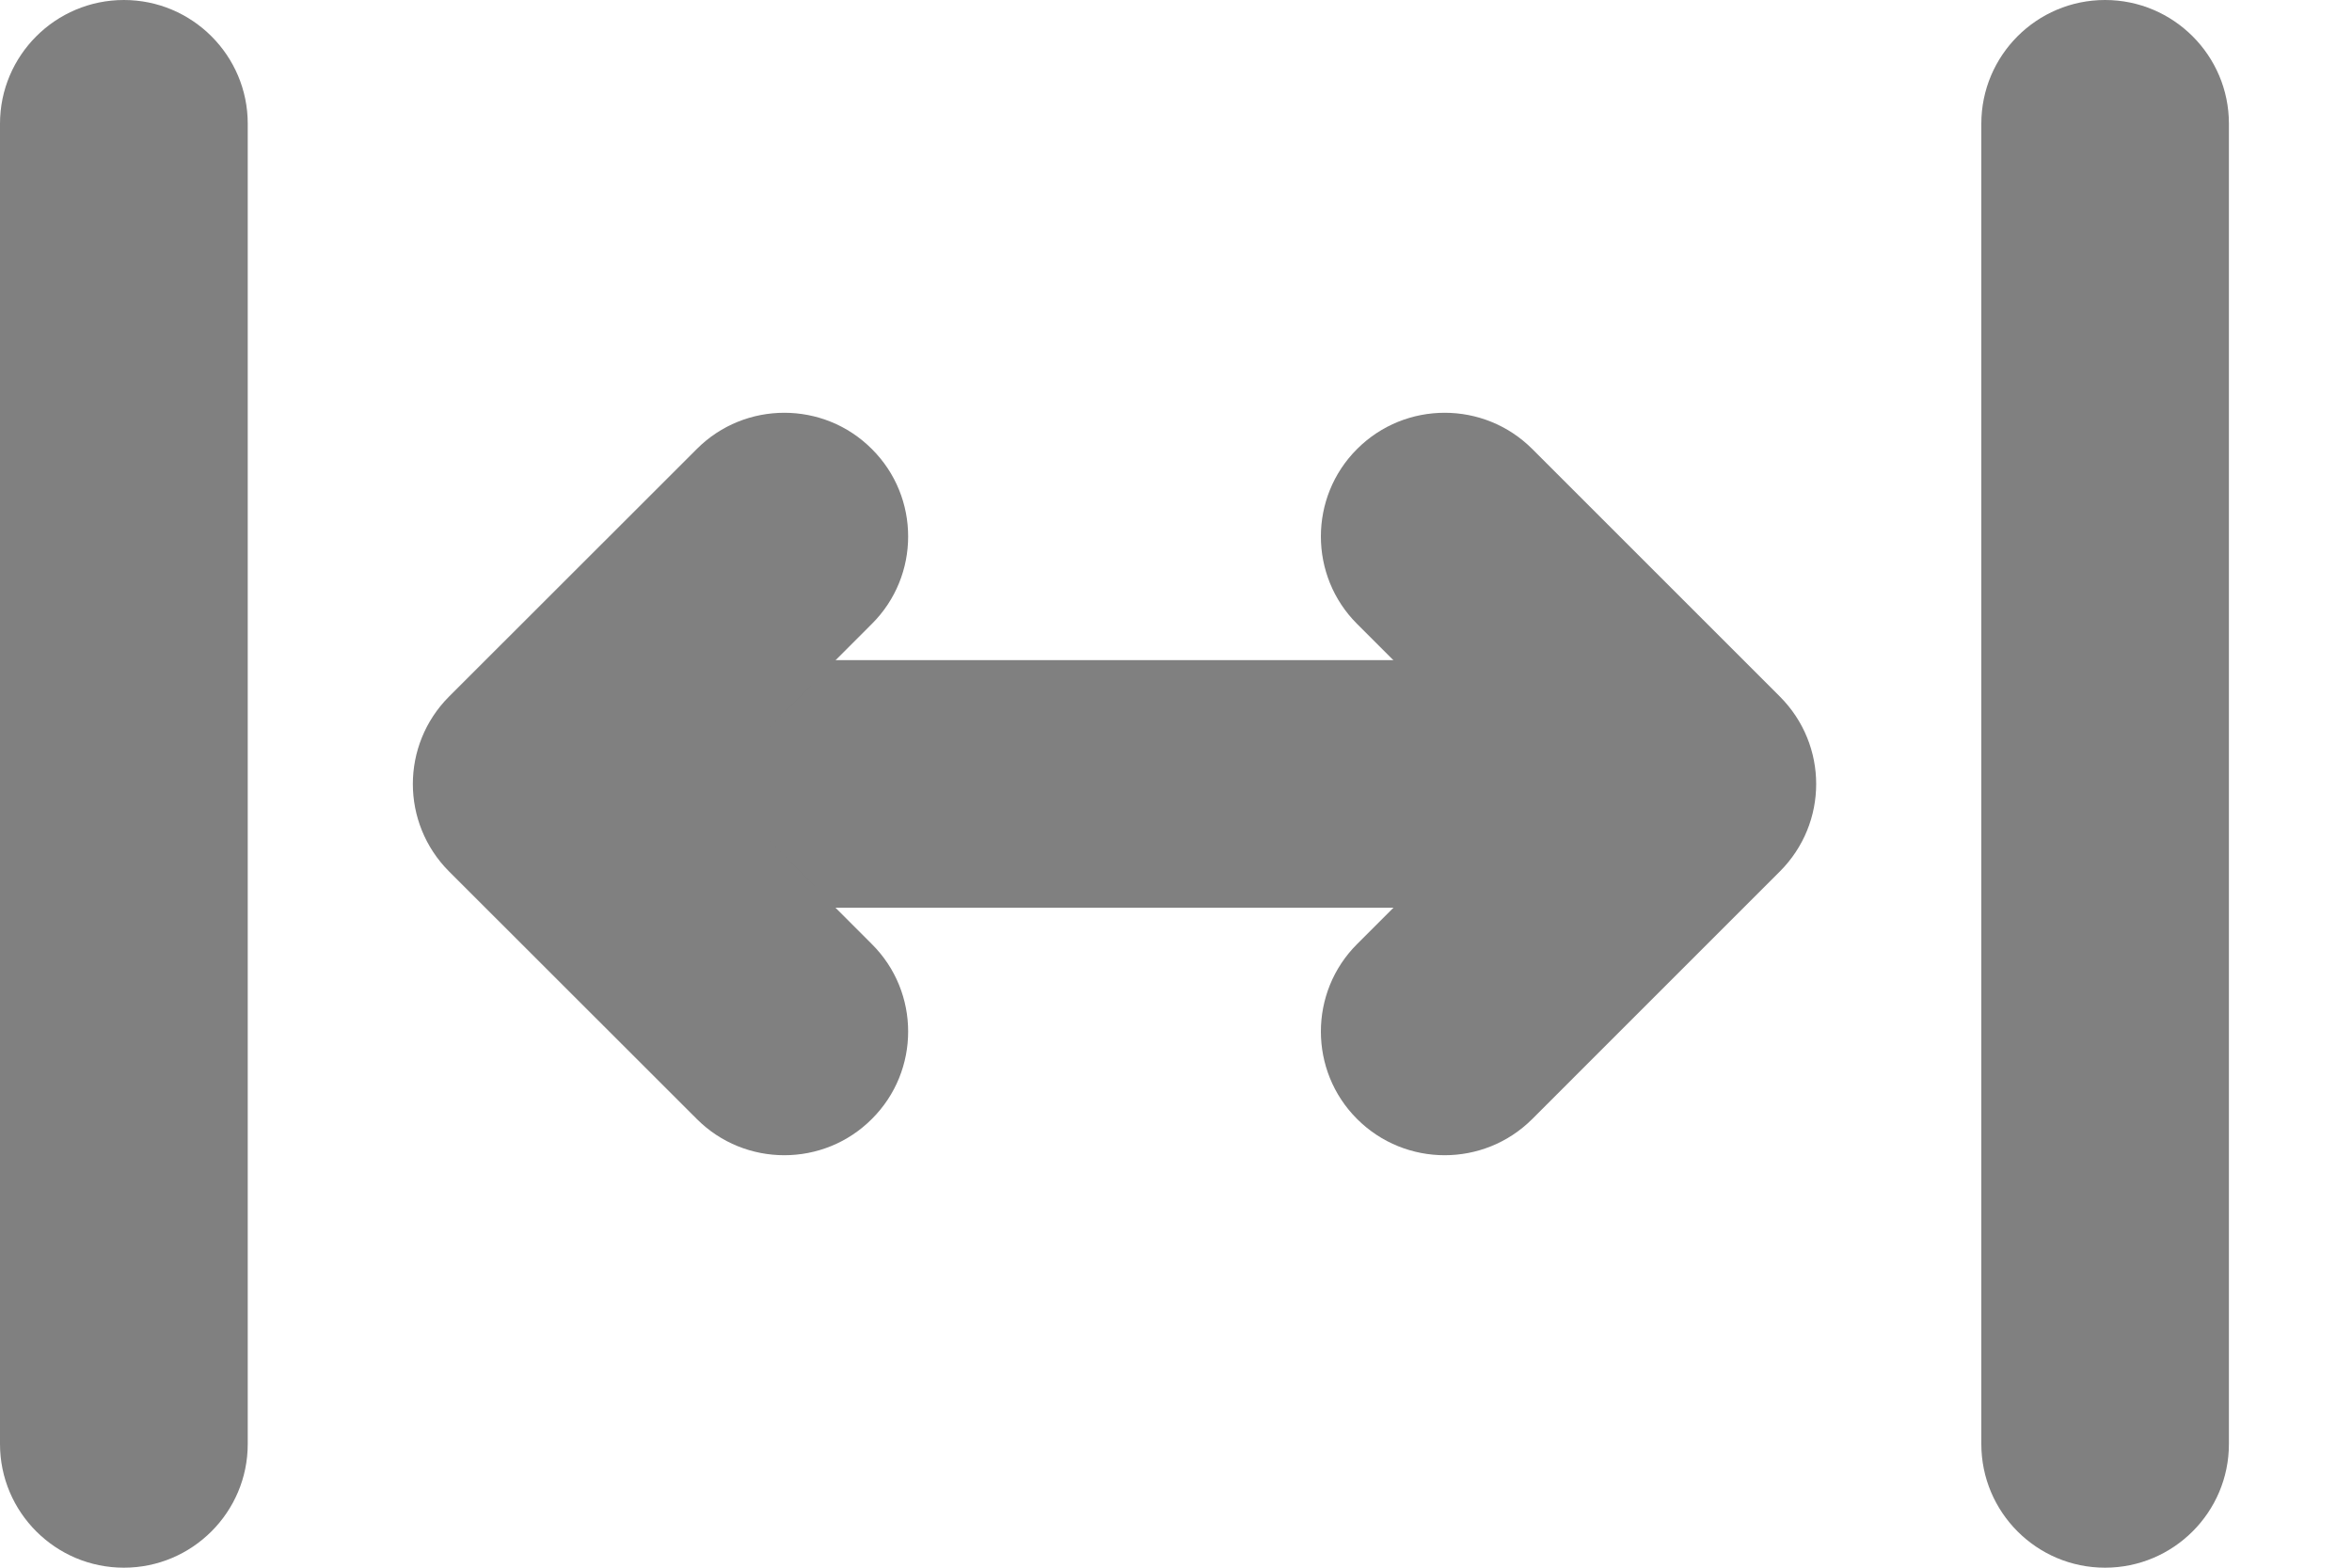 <svg width="15" height="10" viewBox="0 0 15 10" fill="none" xmlns="http://www.w3.org/2000/svg">
<path fill-rule="evenodd" clip-rule="evenodd" d="M3.949 5.79H10.267C10.703 5.79 11.057 5.436 11.057 5C11.057 4.565 10.703 4.211 10.267 4.211H3.949C3.513 4.211 3.159 4.565 3.159 5C3.159 5.436 3.513 5.79 3.949 5.79Z" fill="#808080"/>
<path fill-rule="evenodd" clip-rule="evenodd" d="M5.56 6.022L4.54 5.001L5.56 3.98C5.869 3.673 5.869 3.171 5.56 2.864C5.253 2.556 4.751 2.556 4.444 2.864L2.864 4.443C2.556 4.752 2.556 5.25 2.864 5.559L4.444 7.138C4.751 7.446 5.253 7.446 5.56 7.138C5.869 6.831 5.869 6.329 5.56 6.022Z" fill="#808080"/>
<path fill-rule="evenodd" clip-rule="evenodd" d="M9.772 7.138L11.351 5.559C11.66 5.25 11.66 4.752 11.351 4.443L9.772 2.864C9.464 2.556 8.963 2.556 8.655 2.864C8.347 3.171 8.347 3.673 8.655 3.98L9.676 5.001L8.655 6.022C8.347 6.329 8.347 6.831 8.655 7.138C8.963 7.446 9.464 7.446 9.772 7.138Z" fill="#808080"/>
<path fill-rule="evenodd" clip-rule="evenodd" d="M0 0.789V9.211C0 9.646 0.354 10 0.79 10C1.226 10 1.58 9.646 1.58 9.211V0.789C1.58 0.354 1.226 0 0.79 0C0.354 0 0 0.354 0 0.789Z" fill="#808080"/>
<path fill-rule="evenodd" clip-rule="evenodd" d="M12.636 0.789V9.211C12.636 9.646 12.989 10 13.425 10C13.861 10 14.215 9.646 14.215 9.211V0.789C14.215 0.354 13.861 0 13.425 0C12.989 0 12.636 0.354 12.636 0.789Z" fill="#808080"/>
</svg>
